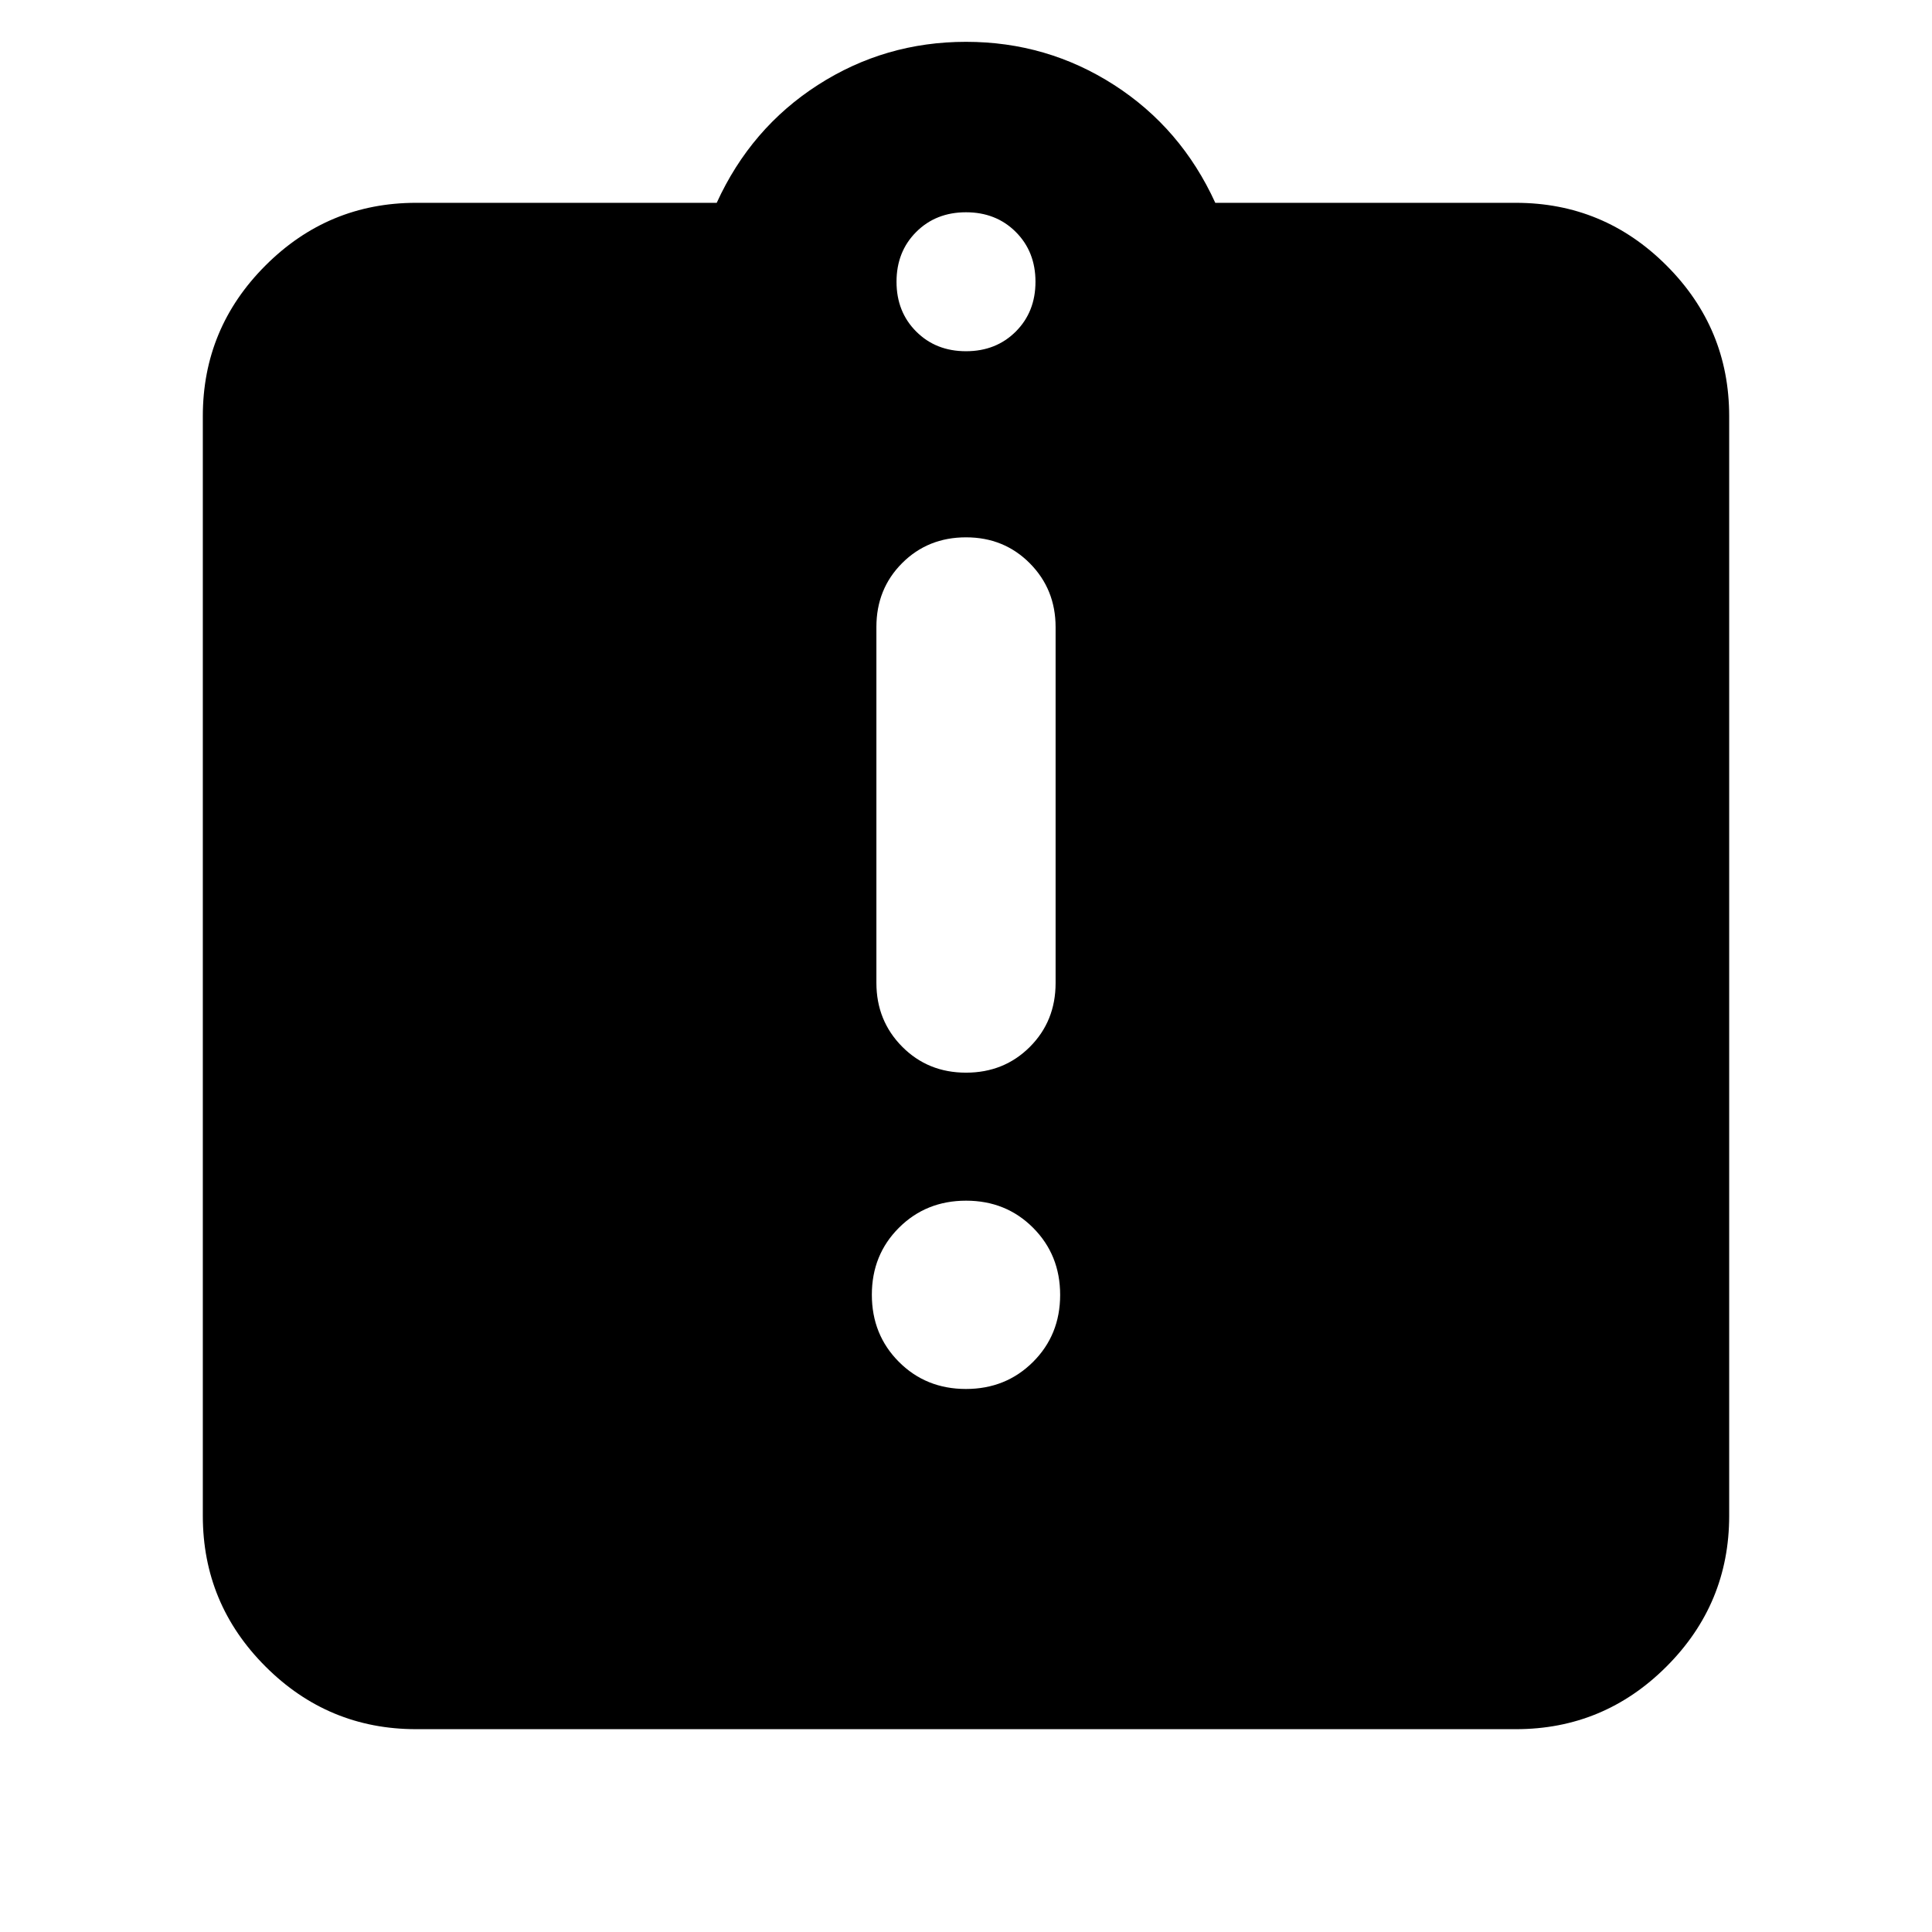 <svg xmlns="http://www.w3.org/2000/svg" height="24" viewBox="0 -960 960 960" width="24"><path d="M479.96-269.826q19.866 0 33.345-13.438 13.478-13.439 13.478-33.305t-13.439-33.344q-13.438-13.478-33.304-13.478t-33.345 13.438q-13.478 13.439-13.478 33.305t13.439 33.344q13.438 13.478 33.304 13.478Zm.04-157.173q18.922 0 31.722-12.8t12.8-31.722v-176.862q0-18.791-12.8-31.705-12.8-12.913-31.722-12.913t-31.722 12.8q-12.8 12.8-12.8 31.722v176.862q0 18.791 12.8 31.705 12.8 12.913 31.722 12.913ZM206.783-100.782q-43.726 0-74.863-31.138-31.138-31.137-31.138-74.863v-546.434q0-43.726 31.138-74.863 31.137-31.138 74.863-31.138H356.13q16.957-37.131 50.283-58.566 33.326-21.434 73.587-21.434t73.587 21.434q33.326 21.435 50.283 58.566h149.347q43.726 0 74.863 31.138 31.138 31.137 31.138 74.863v546.434q0 43.726-31.138 74.863-31.137 31.138-74.863 31.138H206.783ZM480-785.478q14.96 0 24.741-9.781 9.781-9.781 9.781-24.741 0-14.96-9.781-24.741-9.781-9.781-24.741-9.781-14.96 0-24.741 9.781-9.781 9.781-9.781 24.741 0 14.96 9.781 24.741 9.781 9.781 24.741 9.781Z"/></svg>